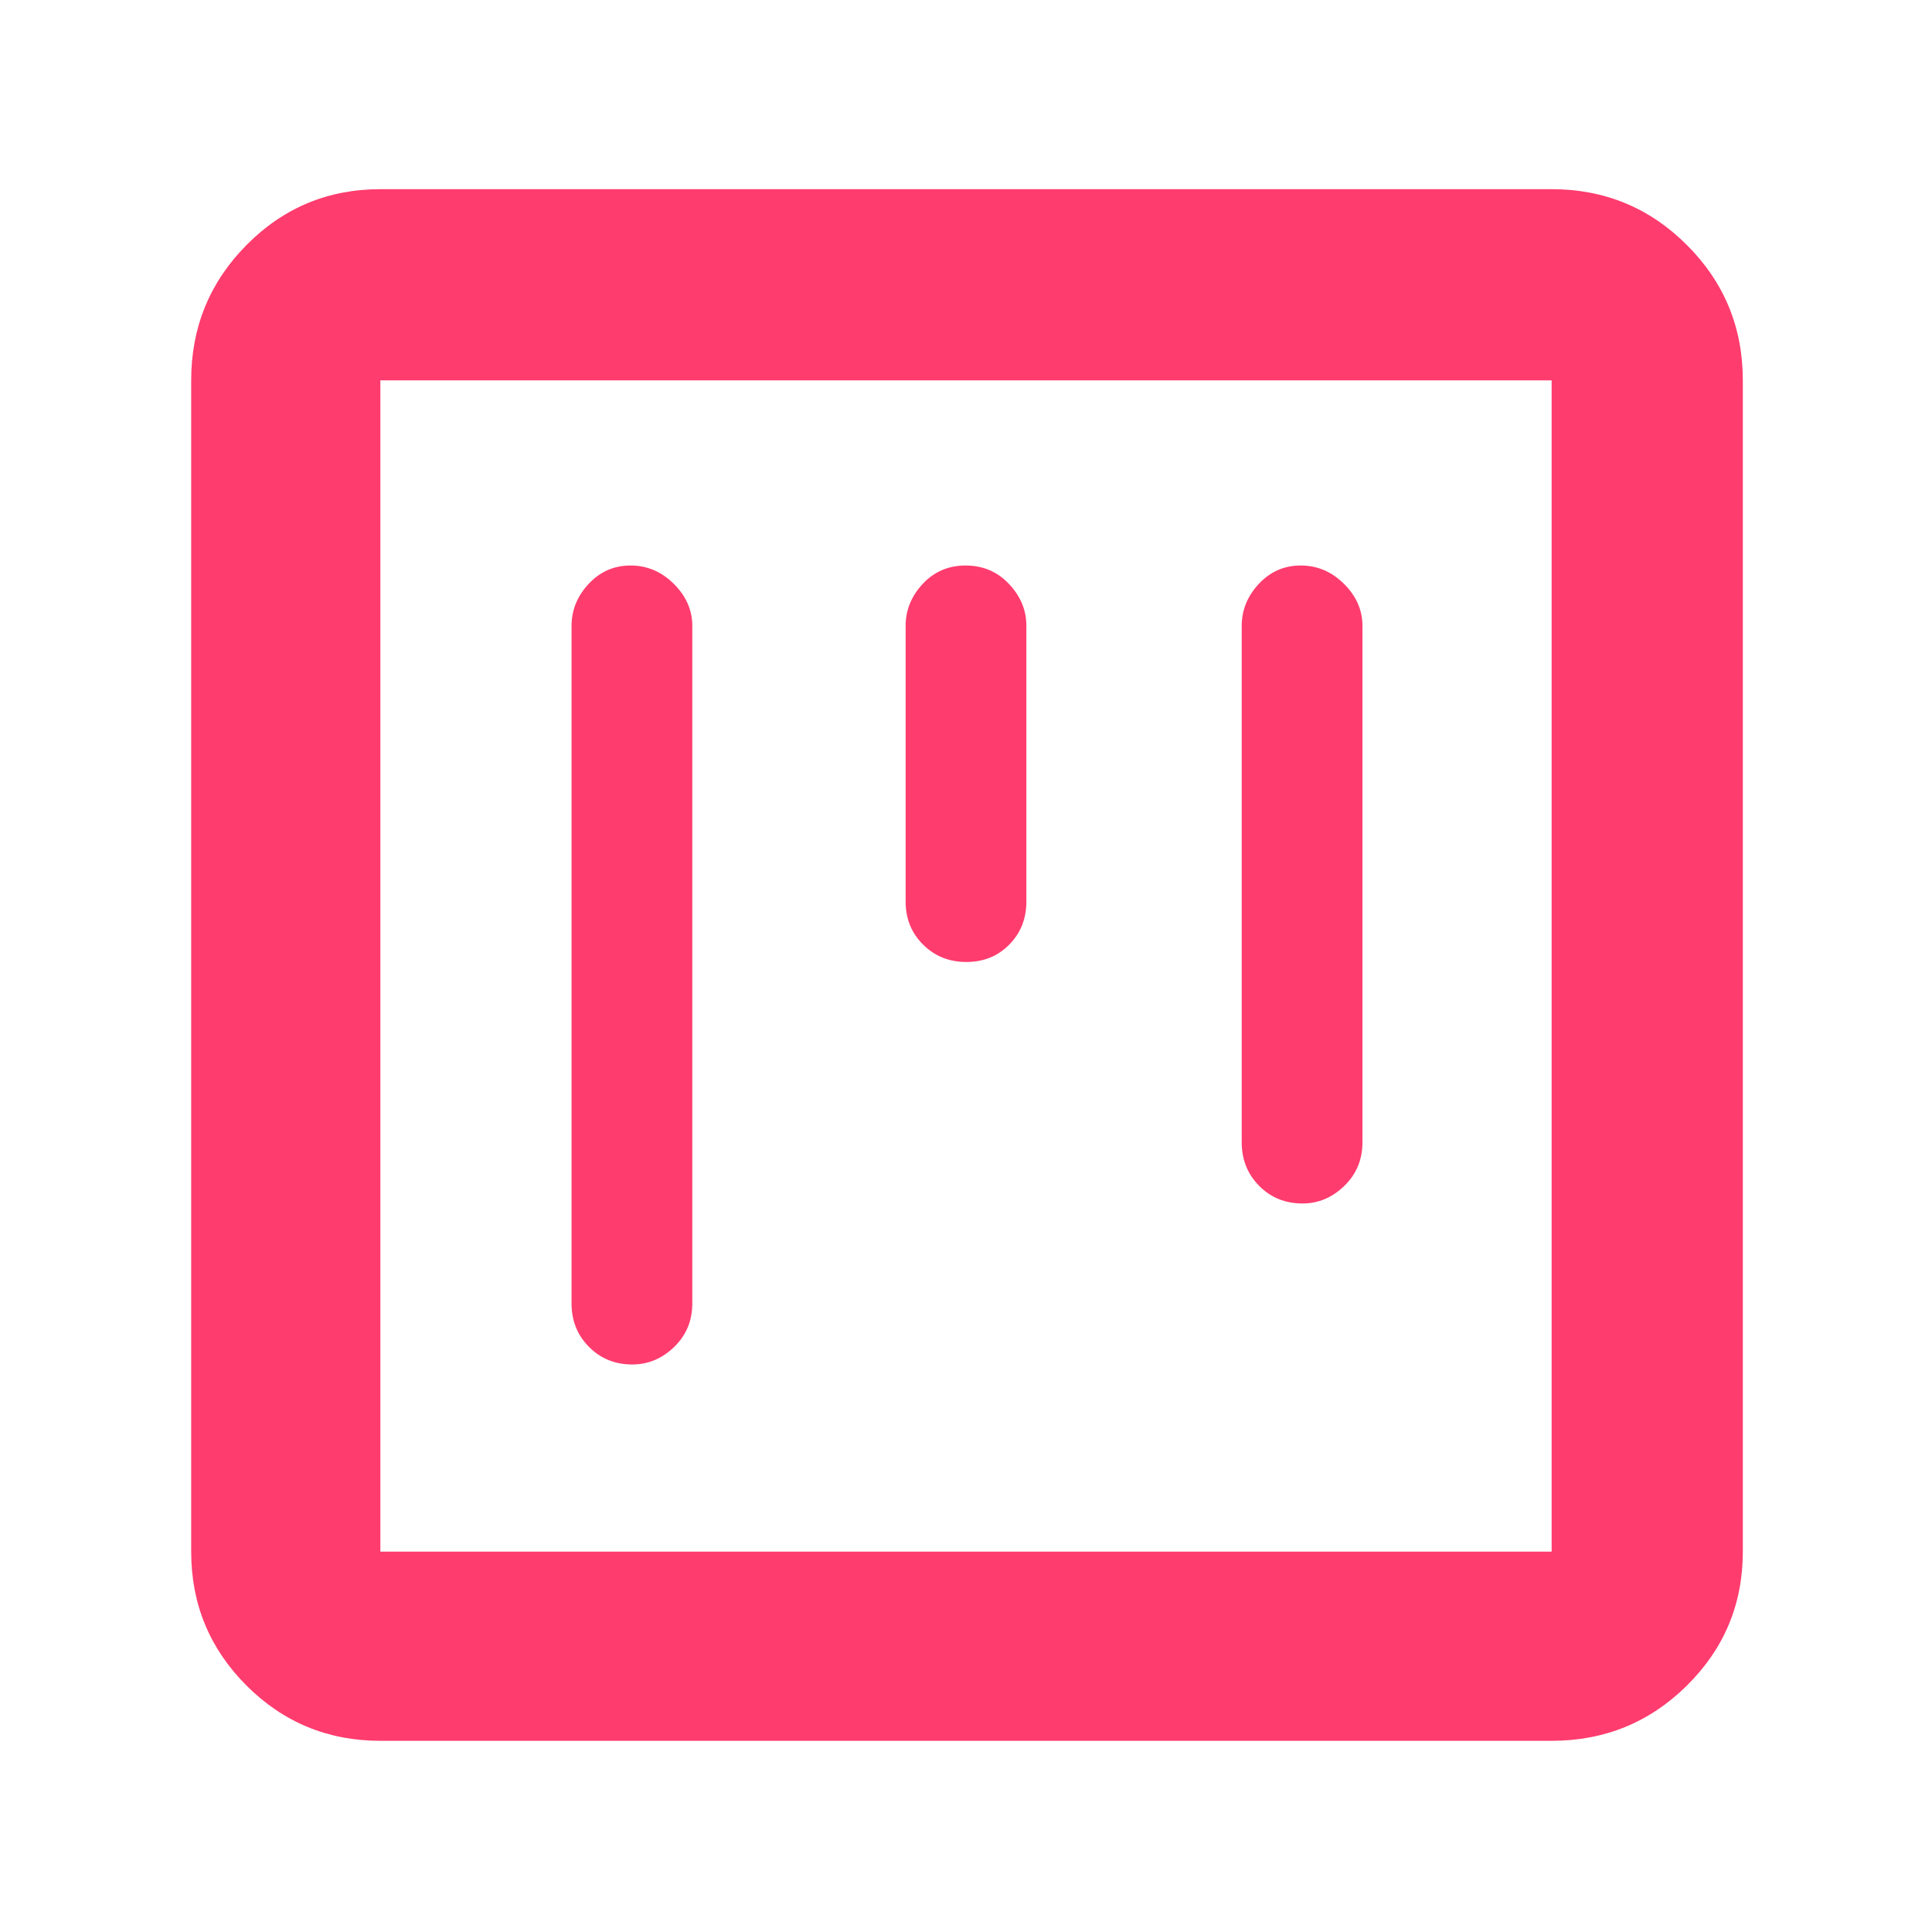 <svg xmlns="http://www.w3.org/2000/svg" height="48" viewBox="0 -960 960 960" width="48"><path fill="rgb(255, 60, 110)" d="M189-95q-39.05 0-66.53-27.47Q95-149.95 95-189v-582q0-39.46 27.47-67.23Q149.95-866 189-866h582q39.46 0 67.23 27.77Q866-810.46 866-771v582q0 39.05-27.77 66.53Q810.46-95 771-95H189Zm0-94h582v-582H189v582Zm0-582v582-582Zm124.32 92q-12.32 0-20.82 9.12-8.5 9.13-8.5 20.88v336.67q0 12.89 8.68 21.61 8.67 8.72 21.5 8.72 11.82 0 20.82-8.72t9-21.61V-649q0-11.75-9.18-20.88-9.17-9.12-21.5-9.12Zm333 0q-12.32 0-20.82 9.12-8.5 9.13-8.5 20.88v256.57q0 12.93 8.68 21.68 8.67 8.75 21.5 8.75 11.82 0 20.82-8.75t9-21.68V-649q0-11.75-9.18-20.88-9.17-9.12-21.5-9.12Zm-166.5 0q-12.82 0-21.32 9.12-8.5 9.13-8.5 20.88v137q0 12.75 8.68 21.37 8.67 8.63 21.5 8.63 12.82 0 21.32-8.63 8.5-8.62 8.5-21.37v-137q0-11.75-8.68-20.88-8.67-9.12-21.5-9.12Z"/></svg>